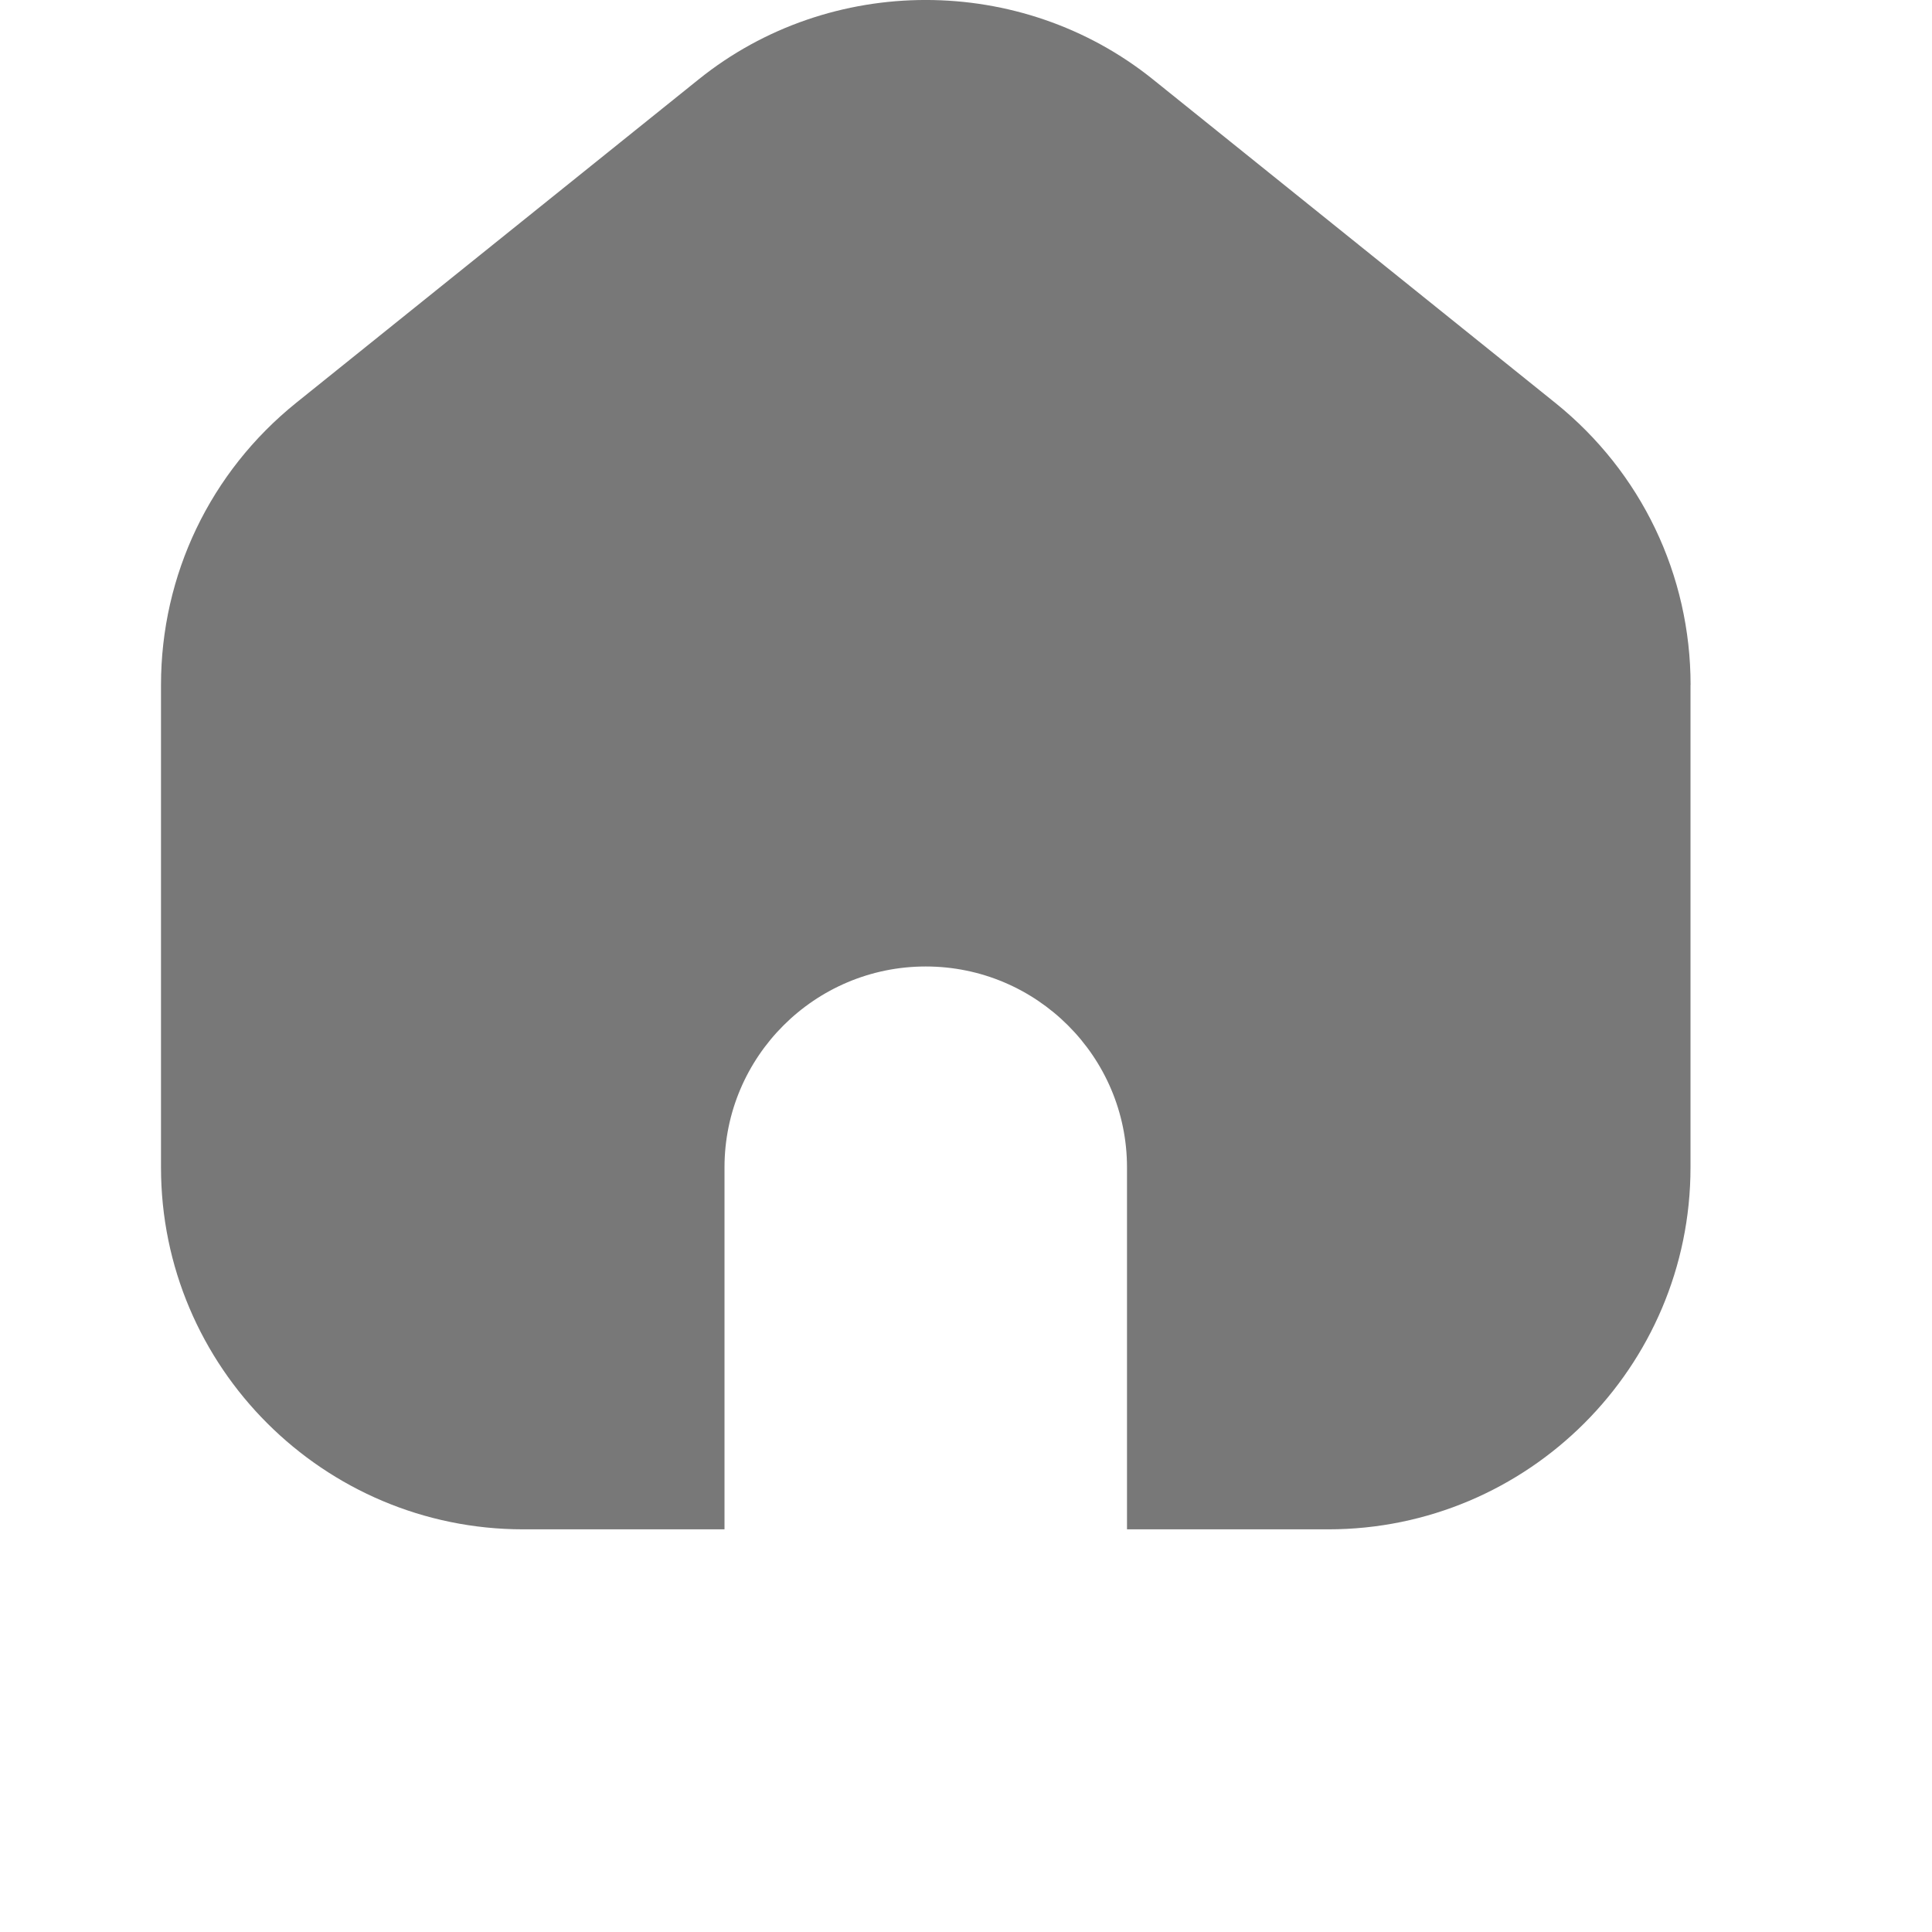 <svg width="24" height="24" viewBox="0 0 24 24" fill="none" xmlns="http://www.w3.org/2000/svg">
<path d="M21 8.509V14.503C21 16.983 18.981 18.998 16.5 18.998H14V14.502C14 13.125 12.878 12.006 11.5 12.006C10.122 12.006 9 13.125 9 14.502V18.998H6.5C4.019 18.998 2 16.982 2 14.503V8.509C2 7.141 2.612 5.864 3.678 5.005L8.679 0.986C10.313 -0.329 12.686 -0.329 14.322 0.986L19.322 5.006C20.389 5.865 21.001 7.142 21.001 8.51L21 8.509Z" fill="#787878"/>
</svg>
